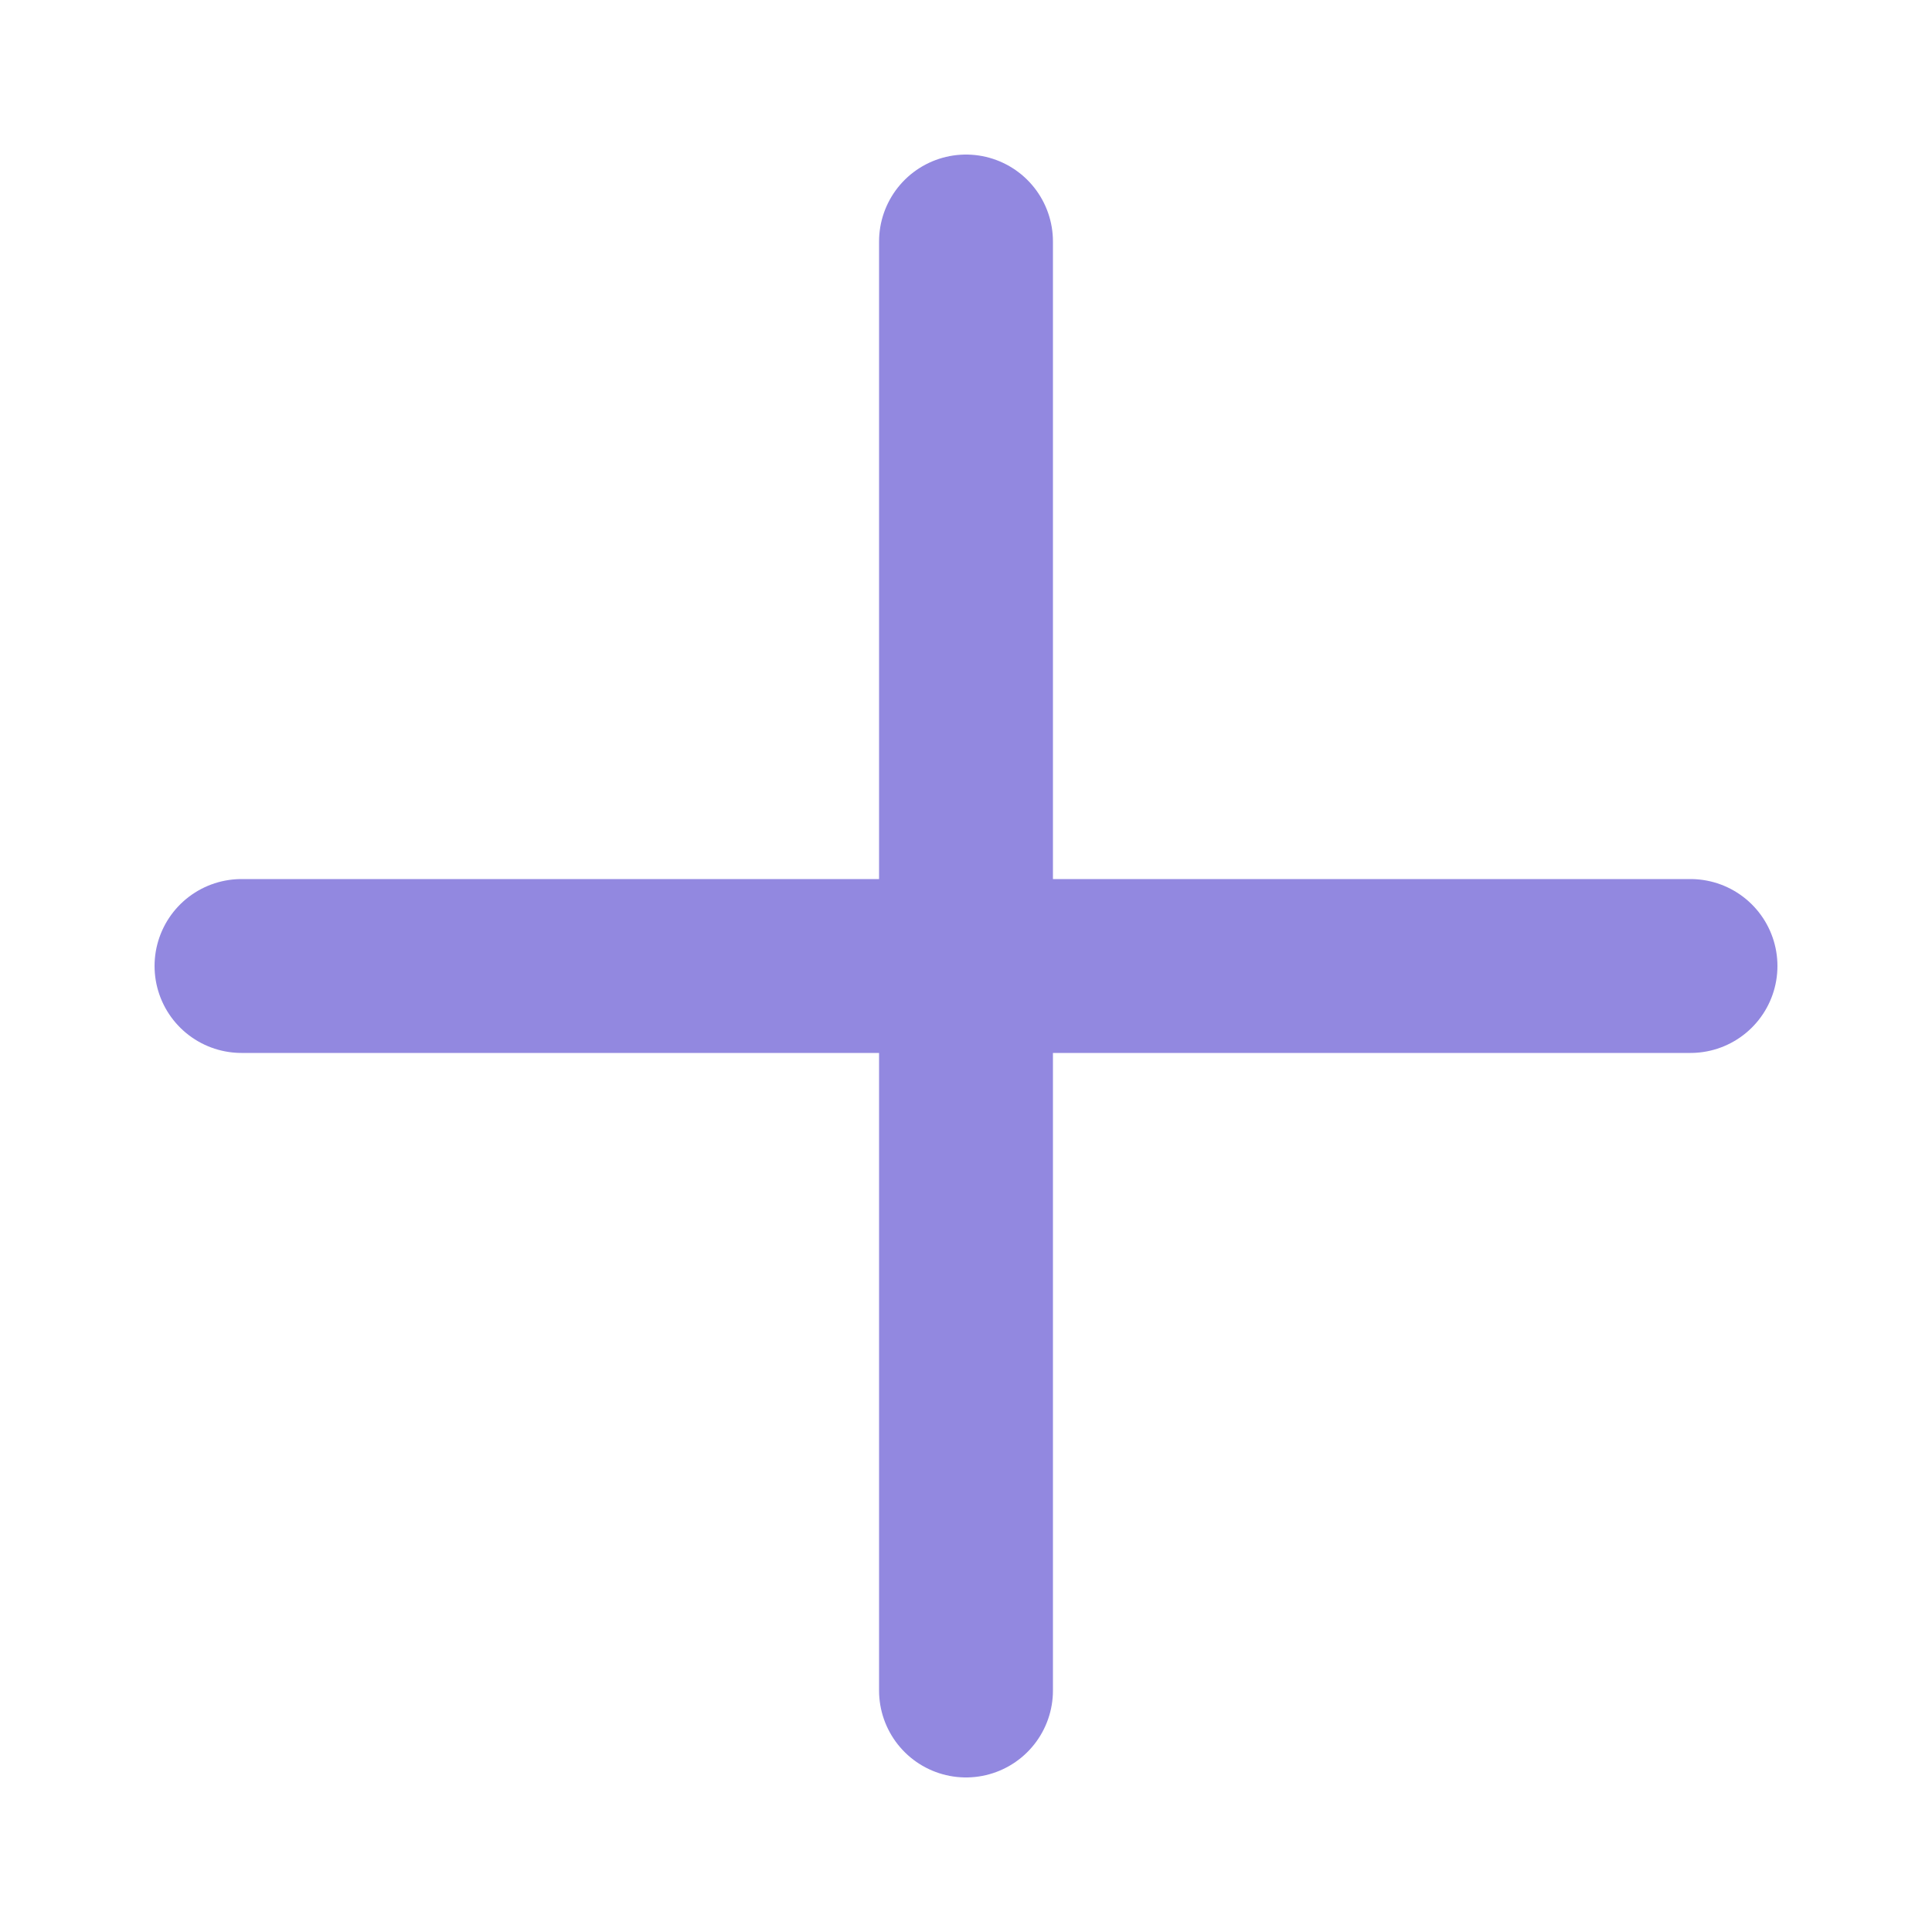 <svg width="20" height="20" viewBox="0 0 20 20" fill="none" xmlns="http://www.w3.org/2000/svg">
<path d="M10 2.5V10M10 17.5V10M10 10H17.5M10 10H2.5" stroke="#9288E0" stroke-width="1.8" stroke-linecap="round" stroke-linejoin="round"/>
</svg>
